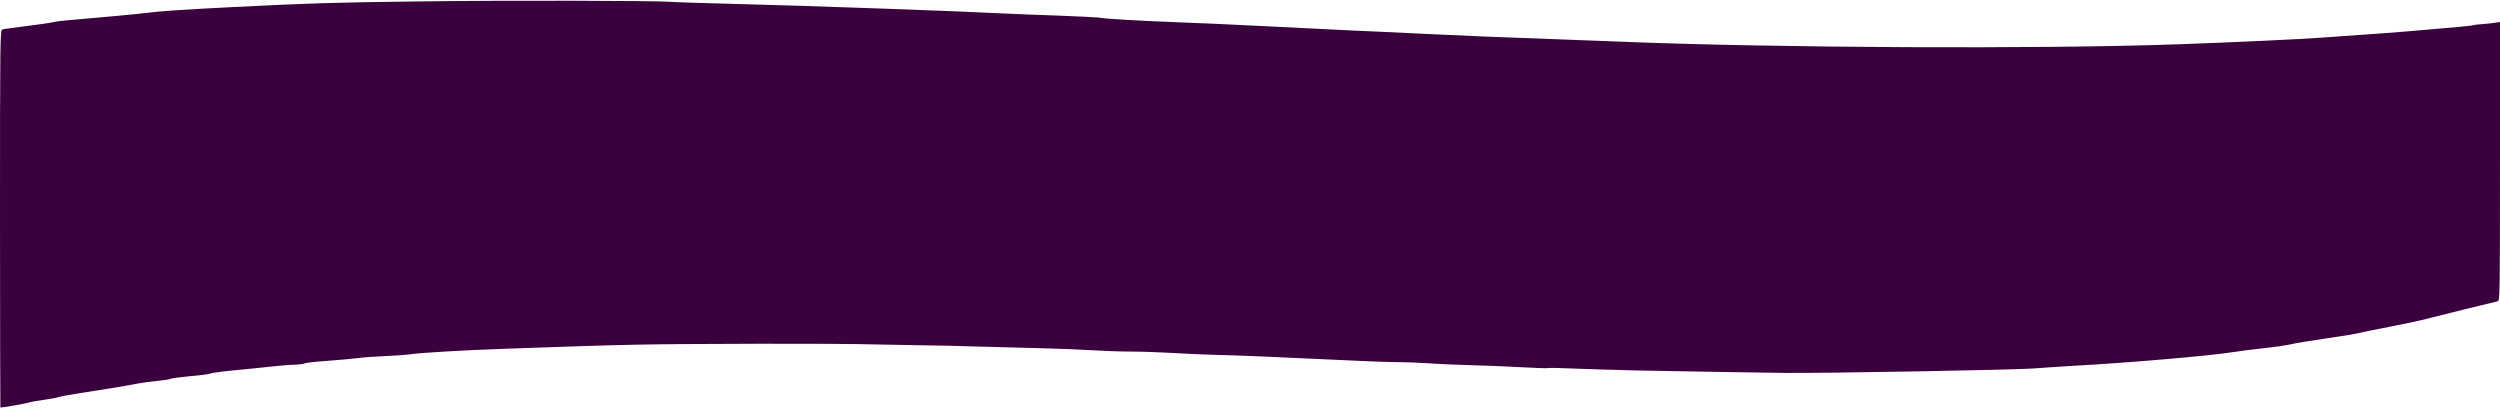 <svg version="1" xmlns="http://www.w3.org/2000/svg" viewBox="0 0 1920 313"><path d="M321 1.1c-65.5.8-82 1.3-143.5 4.4-36.2 1.8-55.3 3.1-65 4.4-5.9.8-30.5 3.1-61 5.7-3.8.3-8.6.9-10.5 1.4-1.9.5-11.1 1.8-20.5 3S2.7 22.3 1.8 22.6C.1 23.1 0 30.9 0 168.1 0 247.8.2 313 .3 313c2.2 0 19.8-3.1 21.7-3.8 1.4-.5 6.6-1.5 11.5-2.1 5-.7 10.1-1.6 11.5-2.1 1.4-.5 8.6-1.9 16-3 25.8-4 36.5-5.8 44-7.3 4.1-.8 11.3-1.8 16-2.2 4.7-.4 9.2-1.1 10.1-1.6.9-.4 7.6-1.3 15-2 7.4-.6 14.3-1.5 15.4-2 1.1-.5 9-1.6 17.5-2.4 8.5-.8 21.4-2.1 28.5-2.9 7.2-.8 15.6-1.5 18.8-1.5 3.2-.1 6.6-.5 7.5-1 .9-.5 9.1-1.4 18.2-2 9.1-.7 19.4-1.6 23-2.1 3.6-.5 12.8-1.2 20.5-1.5 7.7-.3 16.9-1 20.5-1.5 7.4-1.1 39.4-3 70.5-4.1 99.3-3.5 103.9-3.6 196-3.9 33.6-.1 75.6.1 93.5.6 17.9.4 35 .7 38 .7 3-.1 18.8.3 35 .8s39.9 1.1 52.5 1.4c12.7.3 29.5 1 37.5 1.5s21 1 29 1 21.9.5 31 1c9.1.6 23.9 1.2 33 1.5 18.3.4 49.3 1.7 97.5 4 17.6.9 37 1.6 43 1.6 6.1 0 17.1.4 24.5.9 7.4.6 22.7 1.2 34 1.5 11.3.3 28.7 1 38.7 1.6 10 .6 18.6.8 19 .6.4-.3 9.8-.1 20.9.4 11 .4 31.9 1.1 46.5 1.4 41.4.8 94.6 1.7 114.9 1.9 31.8.3 175.8-2.3 190.5-3.4 7.7-.6 21.9-1.5 31.5-2.1 41.3-2.2 105.8-7.8 121.5-10.4 5-.8 15.8-2.2 24-3.1 8.3-.8 17.5-2.2 20.5-2.9 3-.8 15.2-2.8 27-4.5 11.8-1.7 22.9-3.5 24.5-4 1.7-.5 12.7-2.7 24.5-5s24.7-5 28.5-6.1c3.9-1 17.4-4.4 30-7.5 12.7-3 23.8-5.7 24.8-6 1.6-.5 1.7-6.5 1.7-107.5v-107l-3.2.5c-1.8.3-6.4.8-10.1 1.1-3.8.2-7.2.7-7.5.9-.6.4-12.5 1.5-49.2 4.6-6.3.6-21.2 1.7-33 2.5s-27.8 1.9-35.5 2.5c-16.2 1.2-66.2 3.5-108 5-105.6 3.8-311.4 2.8-429-2-13.2-.5-37-1.4-53-2-35.4-1.2-71.5-2.7-97.5-4-10.7-.6-35-1.7-54-2.5-19-.9-51.8-2.5-73-3.6-21.2-1.1-50.4-2.4-65-2.9-26.8-1-54.3-2.6-58.3-3.5-1.2-.2-15-.9-30.7-1.5-15.7-.5-33-1.2-38.5-1.5C732.9 8.4 617.1 4.3 564 3c-23.9-.6-45.9-1.3-48.9-1.6C504.5.5 386.4.2 321 1.1z" fill="#3b013f"/></svg>